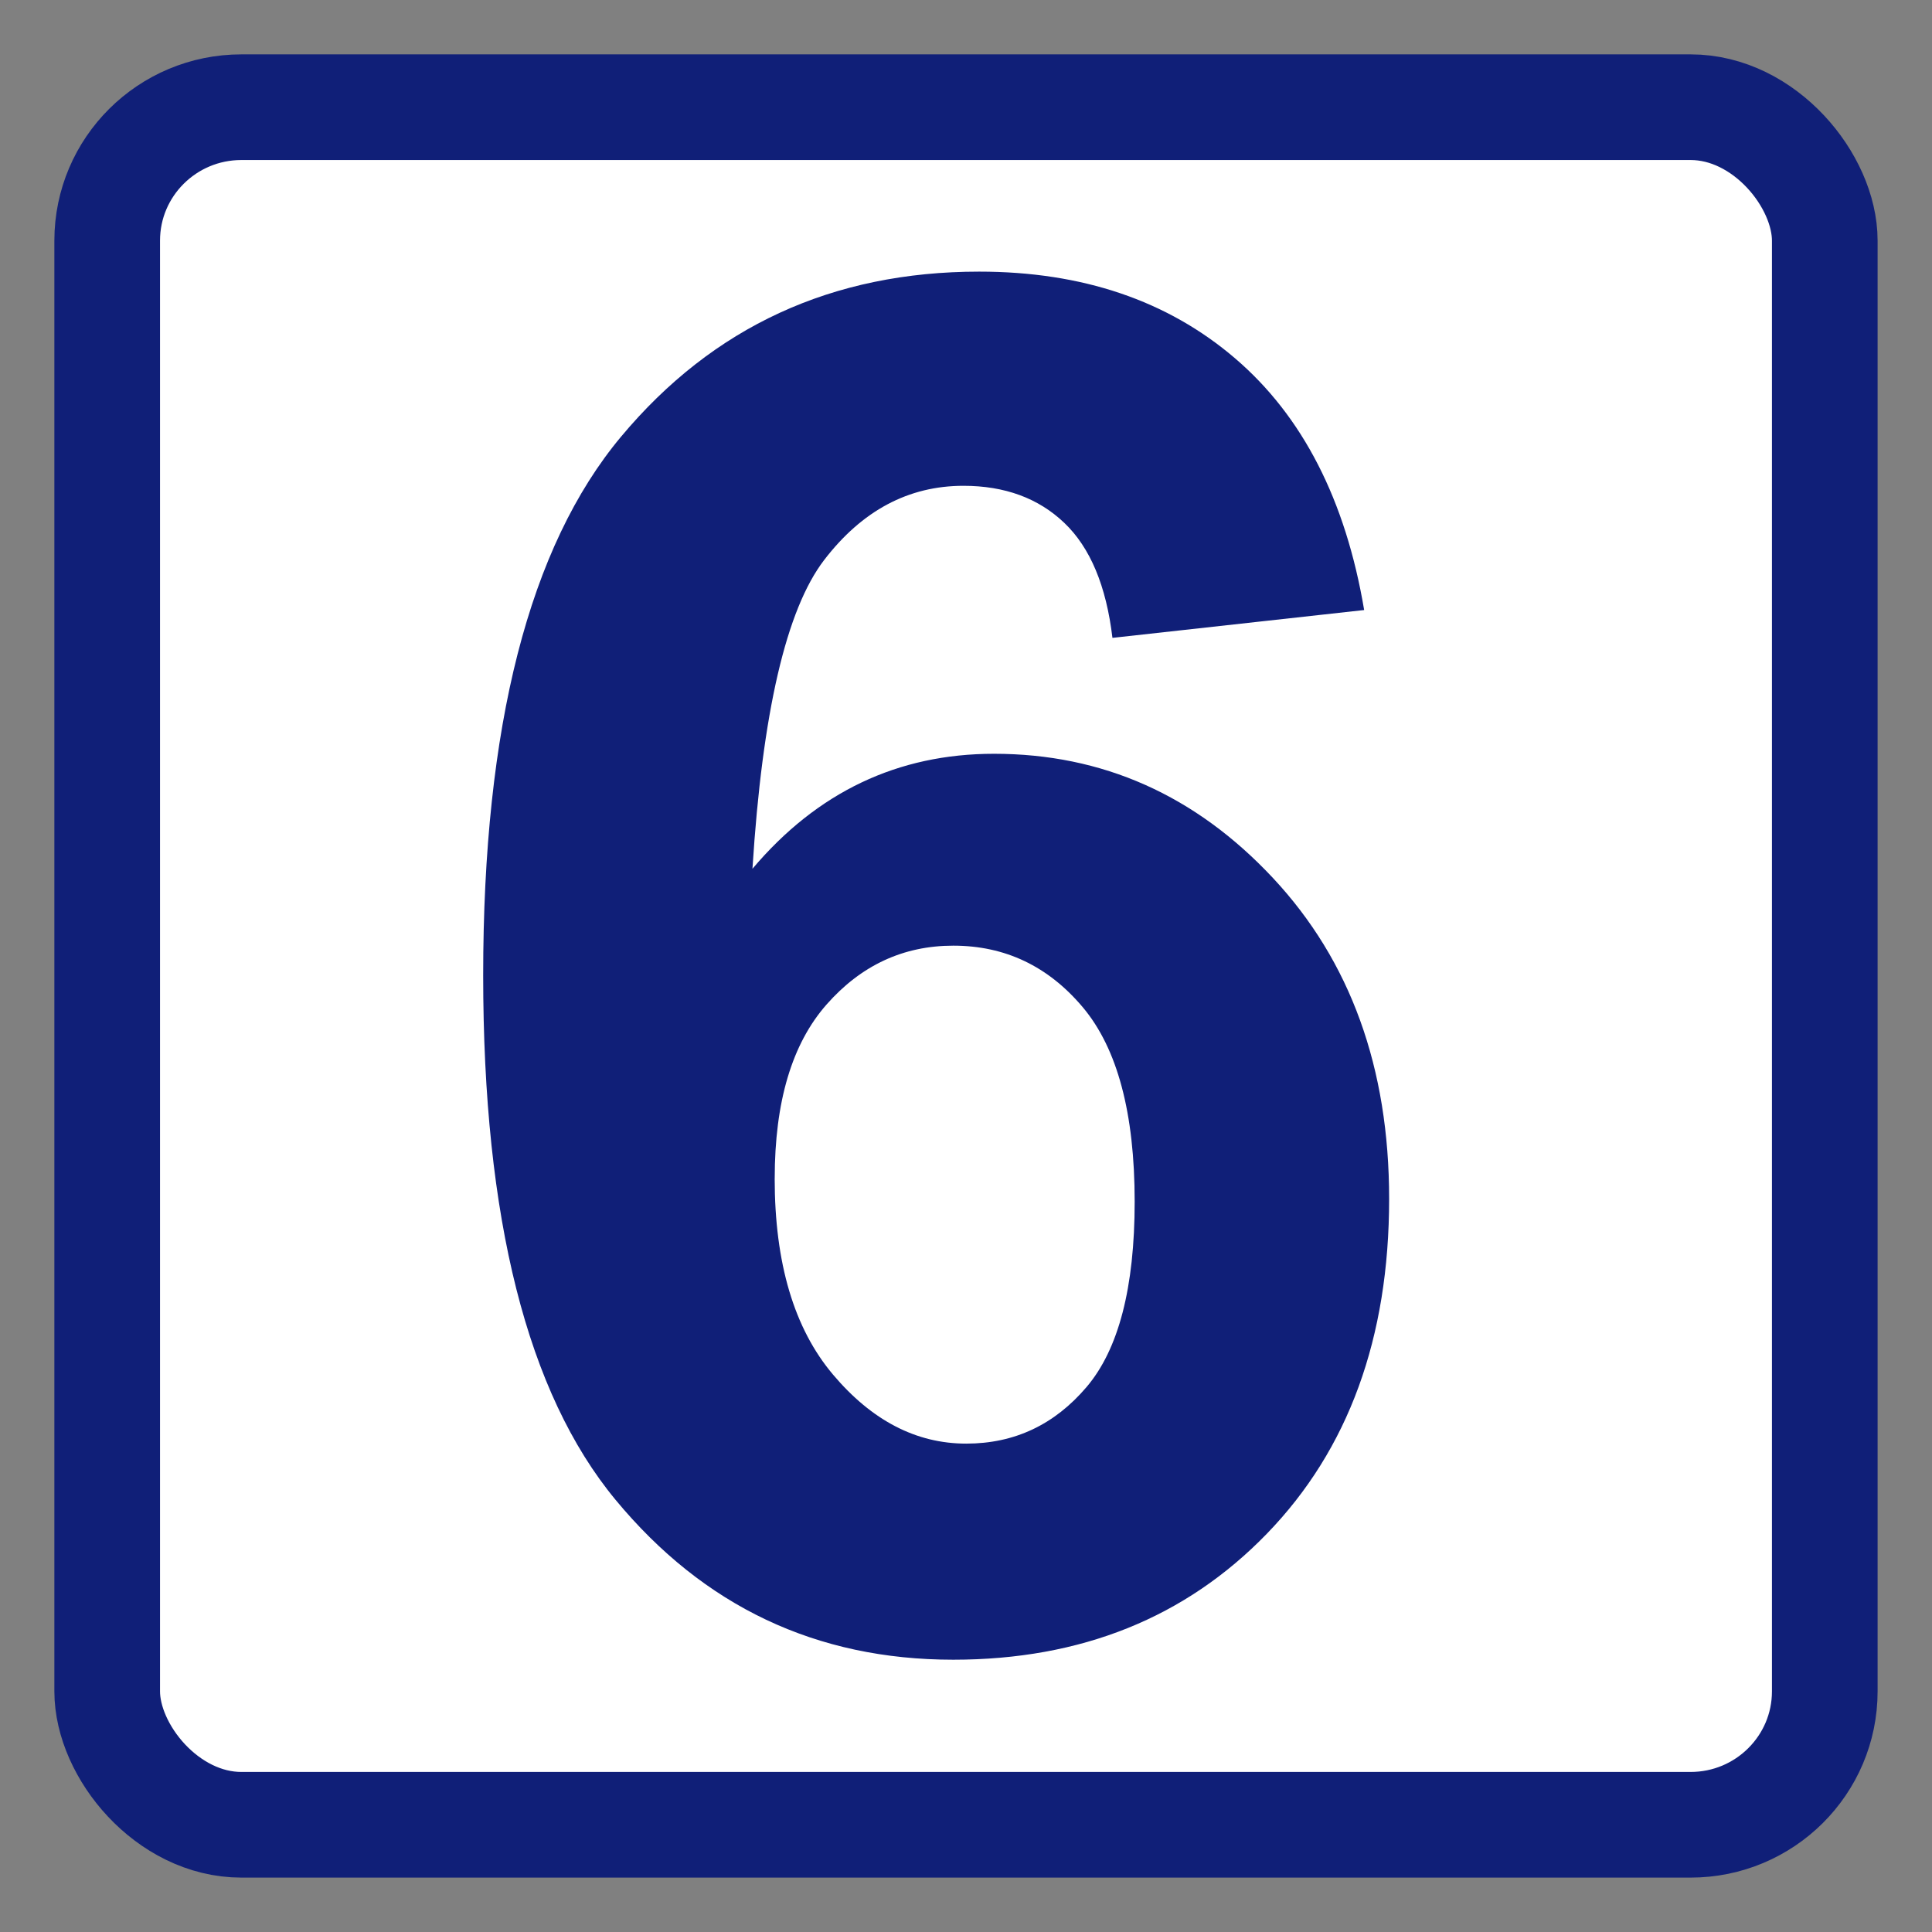 <?xml version="1.0" encoding="UTF-8" standalone="no"?>
<!-- Created with Inkscape (http://www.inkscape.org/) -->

<svg
   xmlns:dc="http://purl.org/dc/elements/1.1/"
   xmlns:cc="http://creativecommons.org/ns#"
   xmlns:rdf="http://www.w3.org/1999/02/22-rdf-syntax-ns#"
   xmlns:svg="http://www.w3.org/2000/svg"
   xmlns="http://www.w3.org/2000/svg"
   xmlns:sodipodi="http://sodipodi.sourceforge.net/DTD/sodipodi-0.dtd"
   xmlns:inkscape="http://www.inkscape.org/namespaces/inkscape"
   width="64px"
   height="64px"
   id="svg4060"
   version="1.1"
   inkscape:version="0.48.2 r9819"
   sodipodi:docname="Retention 6 months.svg">
  <rect width="100%" height="100%" fill="#808080" stroke="none"/>
  <defs
     id="defs4062" />
  <sodipodi:namedview
     id="base"
     pagecolor="#ffffff"
     bordercolor="#666666"
     borderopacity="1.0"
     inkscape:pageopacity="0.0"
     inkscape:pageshadow="2"
     inkscape:zoom="5.5"
     inkscape:cx="3.6363636"
     inkscape:cy="32"
     inkscape:current-layer="layer1"
     showgrid="true"
     inkscape:document-units="px"
     inkscape:grid-bbox="true"
     inkscape:window-width="1303"
     inkscape:window-height="746"
     inkscape:window-x="55"
     inkscape:window-y="-8"
     inkscape:window-maximized="1" />
  <g
     id="layer1"
     inkscape:label="Layer 1"
     inkscape:groupmode="layer">
    <rect
       style="fill:#ffffff;fill-opacity:1;stroke:#101f78;stroke-width:3.5;stroke-miterlimit:4;stroke-opacity:1;stroke-dasharray:none"
       id="rect4068"
       width="56.897"
       height="56.897"
       x="3.551"
       y="3.551"
       rx="4.445"
       ry="4.42" />
    <g
       transform="scale(0.999,1.001)"
       style="font-size:39.278px;font-style:normal;font-variant:normal;font-weight:bold;font-stretch:normal;line-height:125%;letter-spacing:0px;word-spacing:0px;fill:#101f78;fill-opacity:1;stroke:none;font-family:Sans;-inkscape-font-specification:Sans Bold"
       id="text4596">
      <path
         d="m 45.235,20.188 -8.347,0.921 c -0.205,-1.718 -0.736,-2.987 -1.596,-3.805 -0.859,-0.818 -1.974,-1.227 -3.345,-1.227 -1.821,3.8e-5 -3.36,0.818 -4.618,2.455 -1.258,1.637 -2.051,5.043 -2.378,10.218 2.148,-2.537 4.818,-3.805 8.009,-3.805 3.6,2.9e-5 6.684,1.371 9.252,4.112 2.567,2.741 3.851,6.28 3.851,10.617 -3.2e-5,4.603 -1.35,8.295 -4.051,11.078 -2.7,2.782 -6.168,4.173 -10.402,4.173 -4.542,0 -8.275,-1.764 -11.2,-5.293 -2.925,-3.529 -4.388,-9.313 -4.388,-17.353 -3e-6,-8.244 1.524,-14.187 4.572,-17.828 3.048,-3.641 7.007,-5.462 11.875,-5.462 3.416,4.52e-5 6.245,0.956 8.485,2.869 2.24,1.913 3.667,4.69 4.281,8.331 z M 25.688,38.998 c -1.2e-5,2.803 0.644,4.966 1.933,6.49 1.289,1.524 2.762,2.286 4.419,2.286 1.596,7e-6 2.925,-0.624 3.989,-1.872 1.064,-1.248 1.596,-3.294 1.596,-6.137 -2.4e-5,-2.925 -0.573,-5.068 -1.718,-6.429 -1.146,-1.36 -2.578,-2.041 -4.296,-2.041 -1.657,2.3e-5 -3.058,0.65 -4.204,1.949 -1.146,1.299 -1.718,3.217 -1.718,5.754 z"
         style="font-size:62.844px;fill:#101f78"
         id="path5646" />
    </g>
  </g>
</svg>

